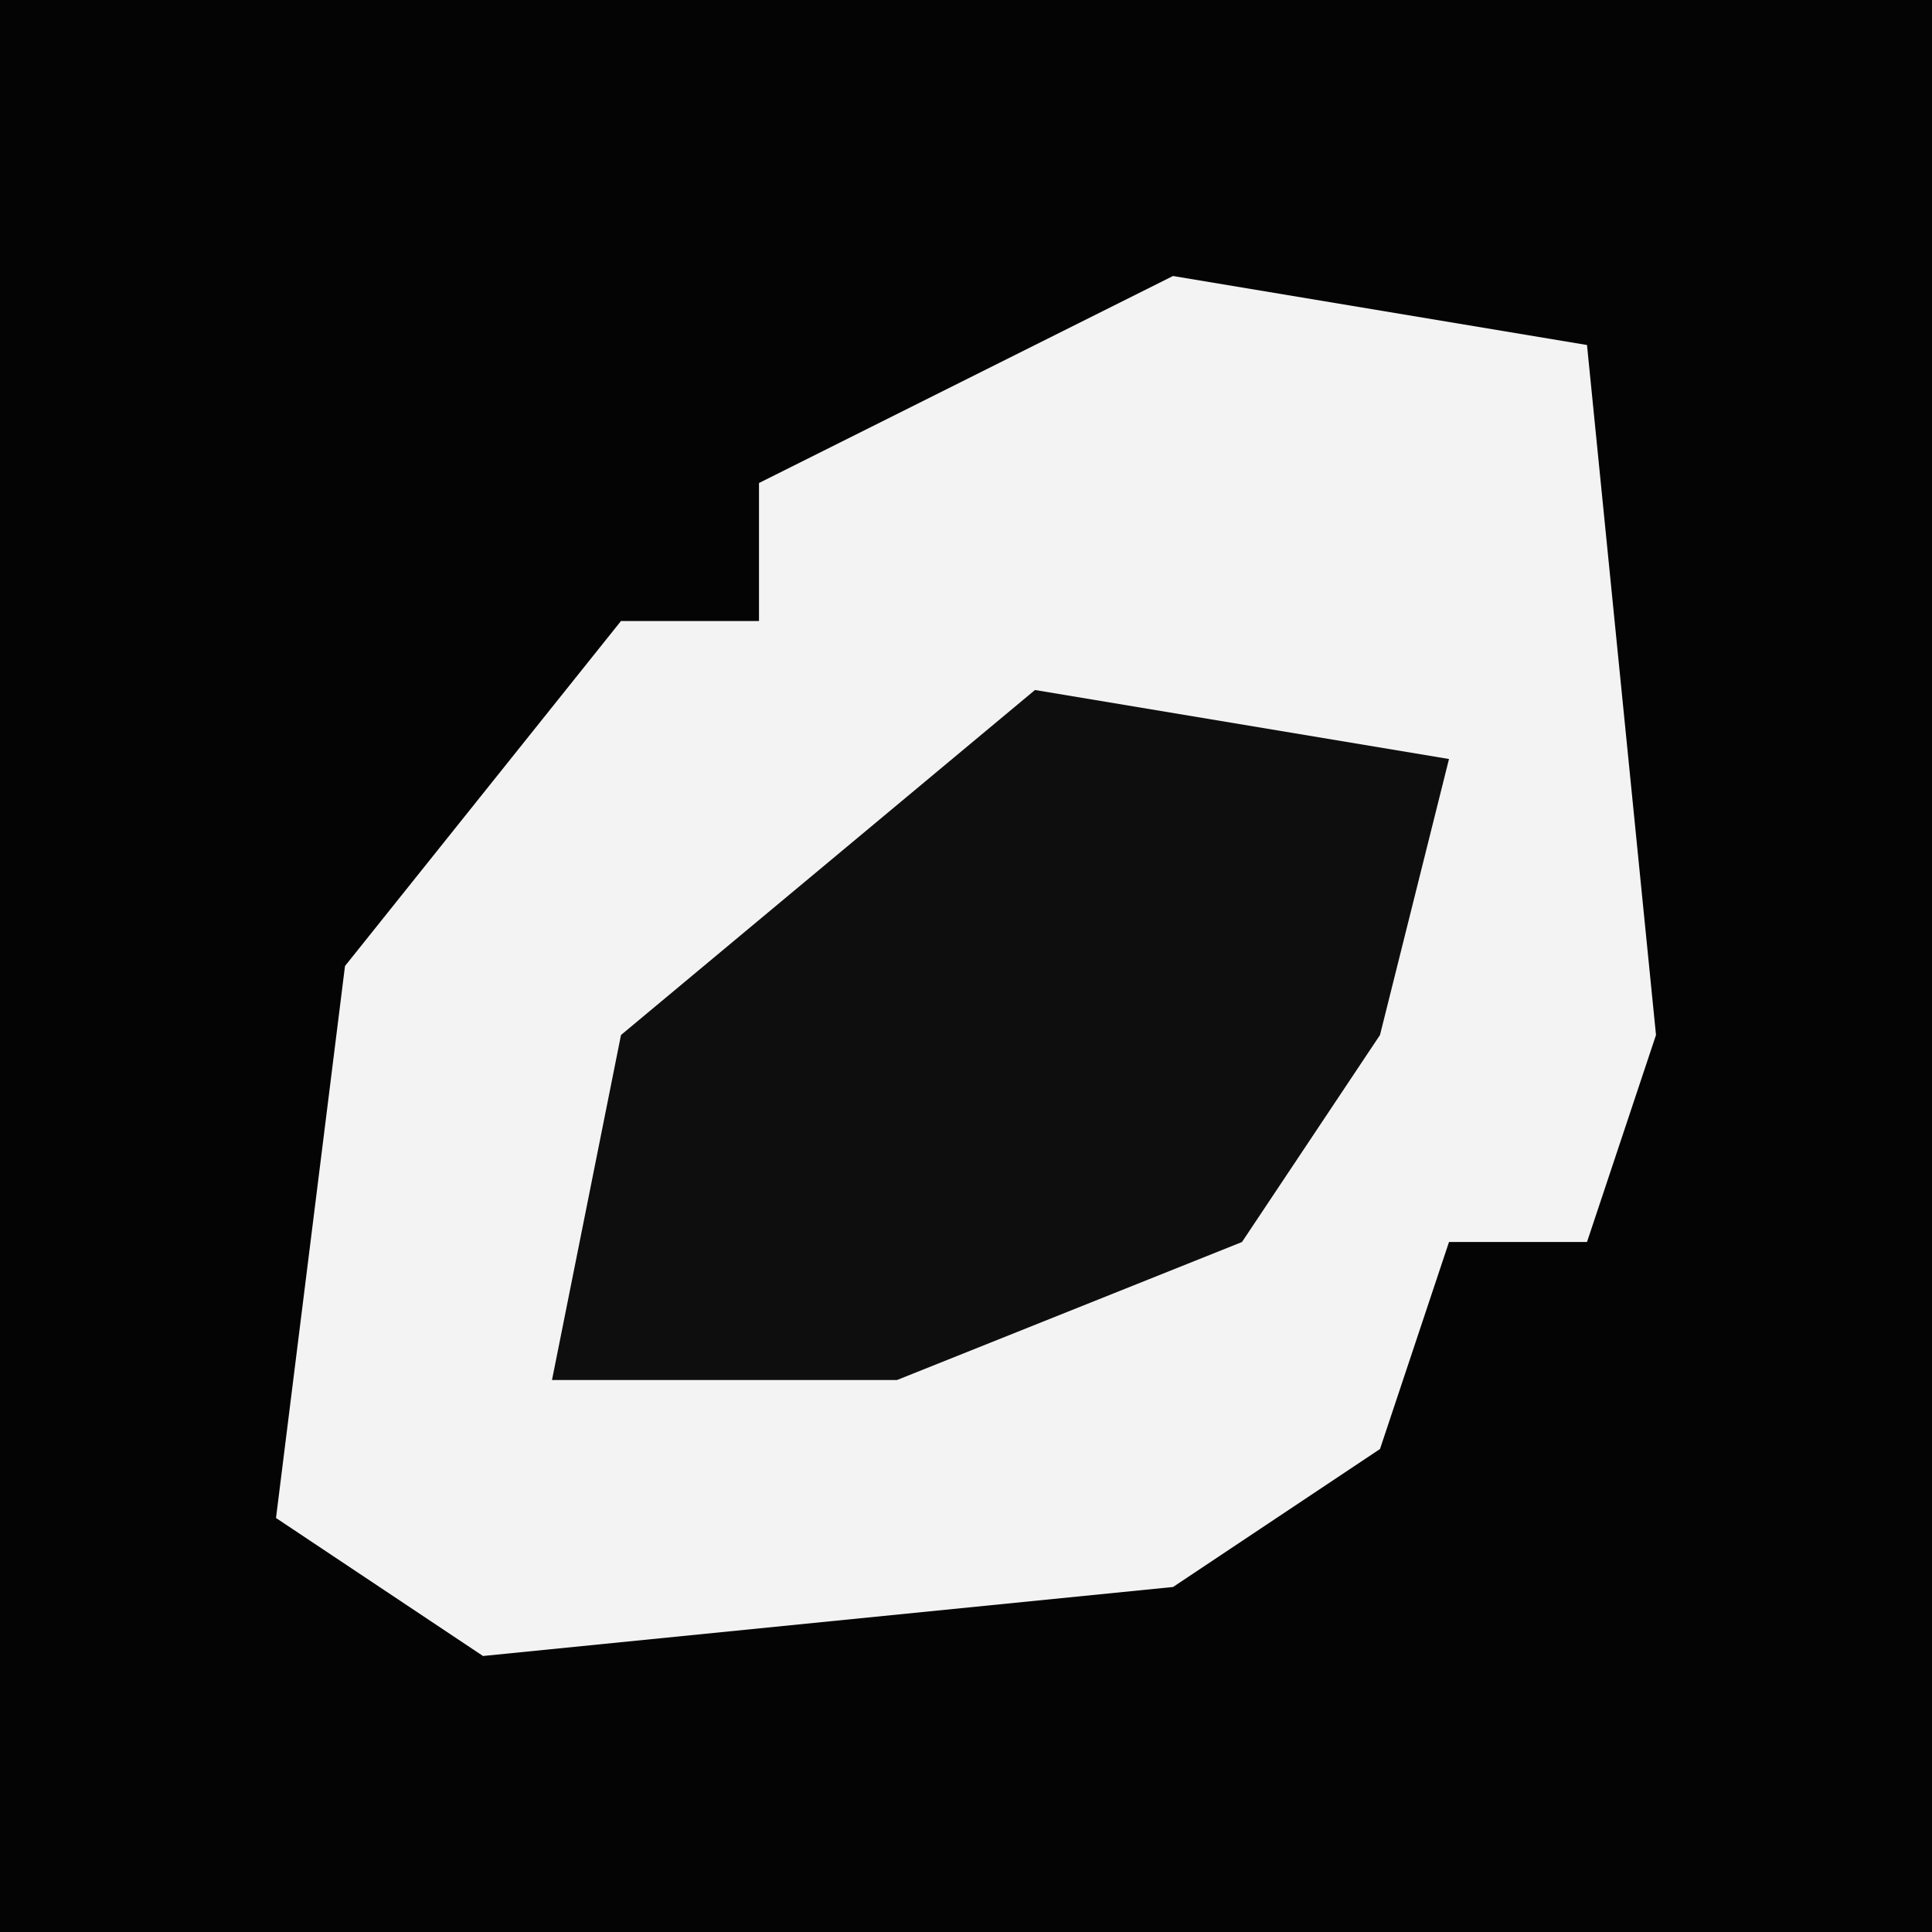 <?xml version="1.0" encoding="UTF-8"?>
<svg version="1.1" xmlns="http://www.w3.org/2000/svg" width="28" height="28">
<path d="M0,0 L28,0 L28,28 L0,28 Z " fill="#040404" transform="translate(0,0)"/>
<path d="M0,0 L6,1 L7,11 L6,14 L4,14 L3,17 L0,19 L-10,20 L-13,18 L-12,10 L-8,5 L-6,5 L-6,3 Z " fill="#F3F3F3" transform="translate(17,4)"/>
<path d="M0,0 L6,1 L5,5 L3,8 L-2,10 L-7,10 L-6,5 Z " fill="#0E0E0E" transform="translate(15,10)"/>
</svg>
